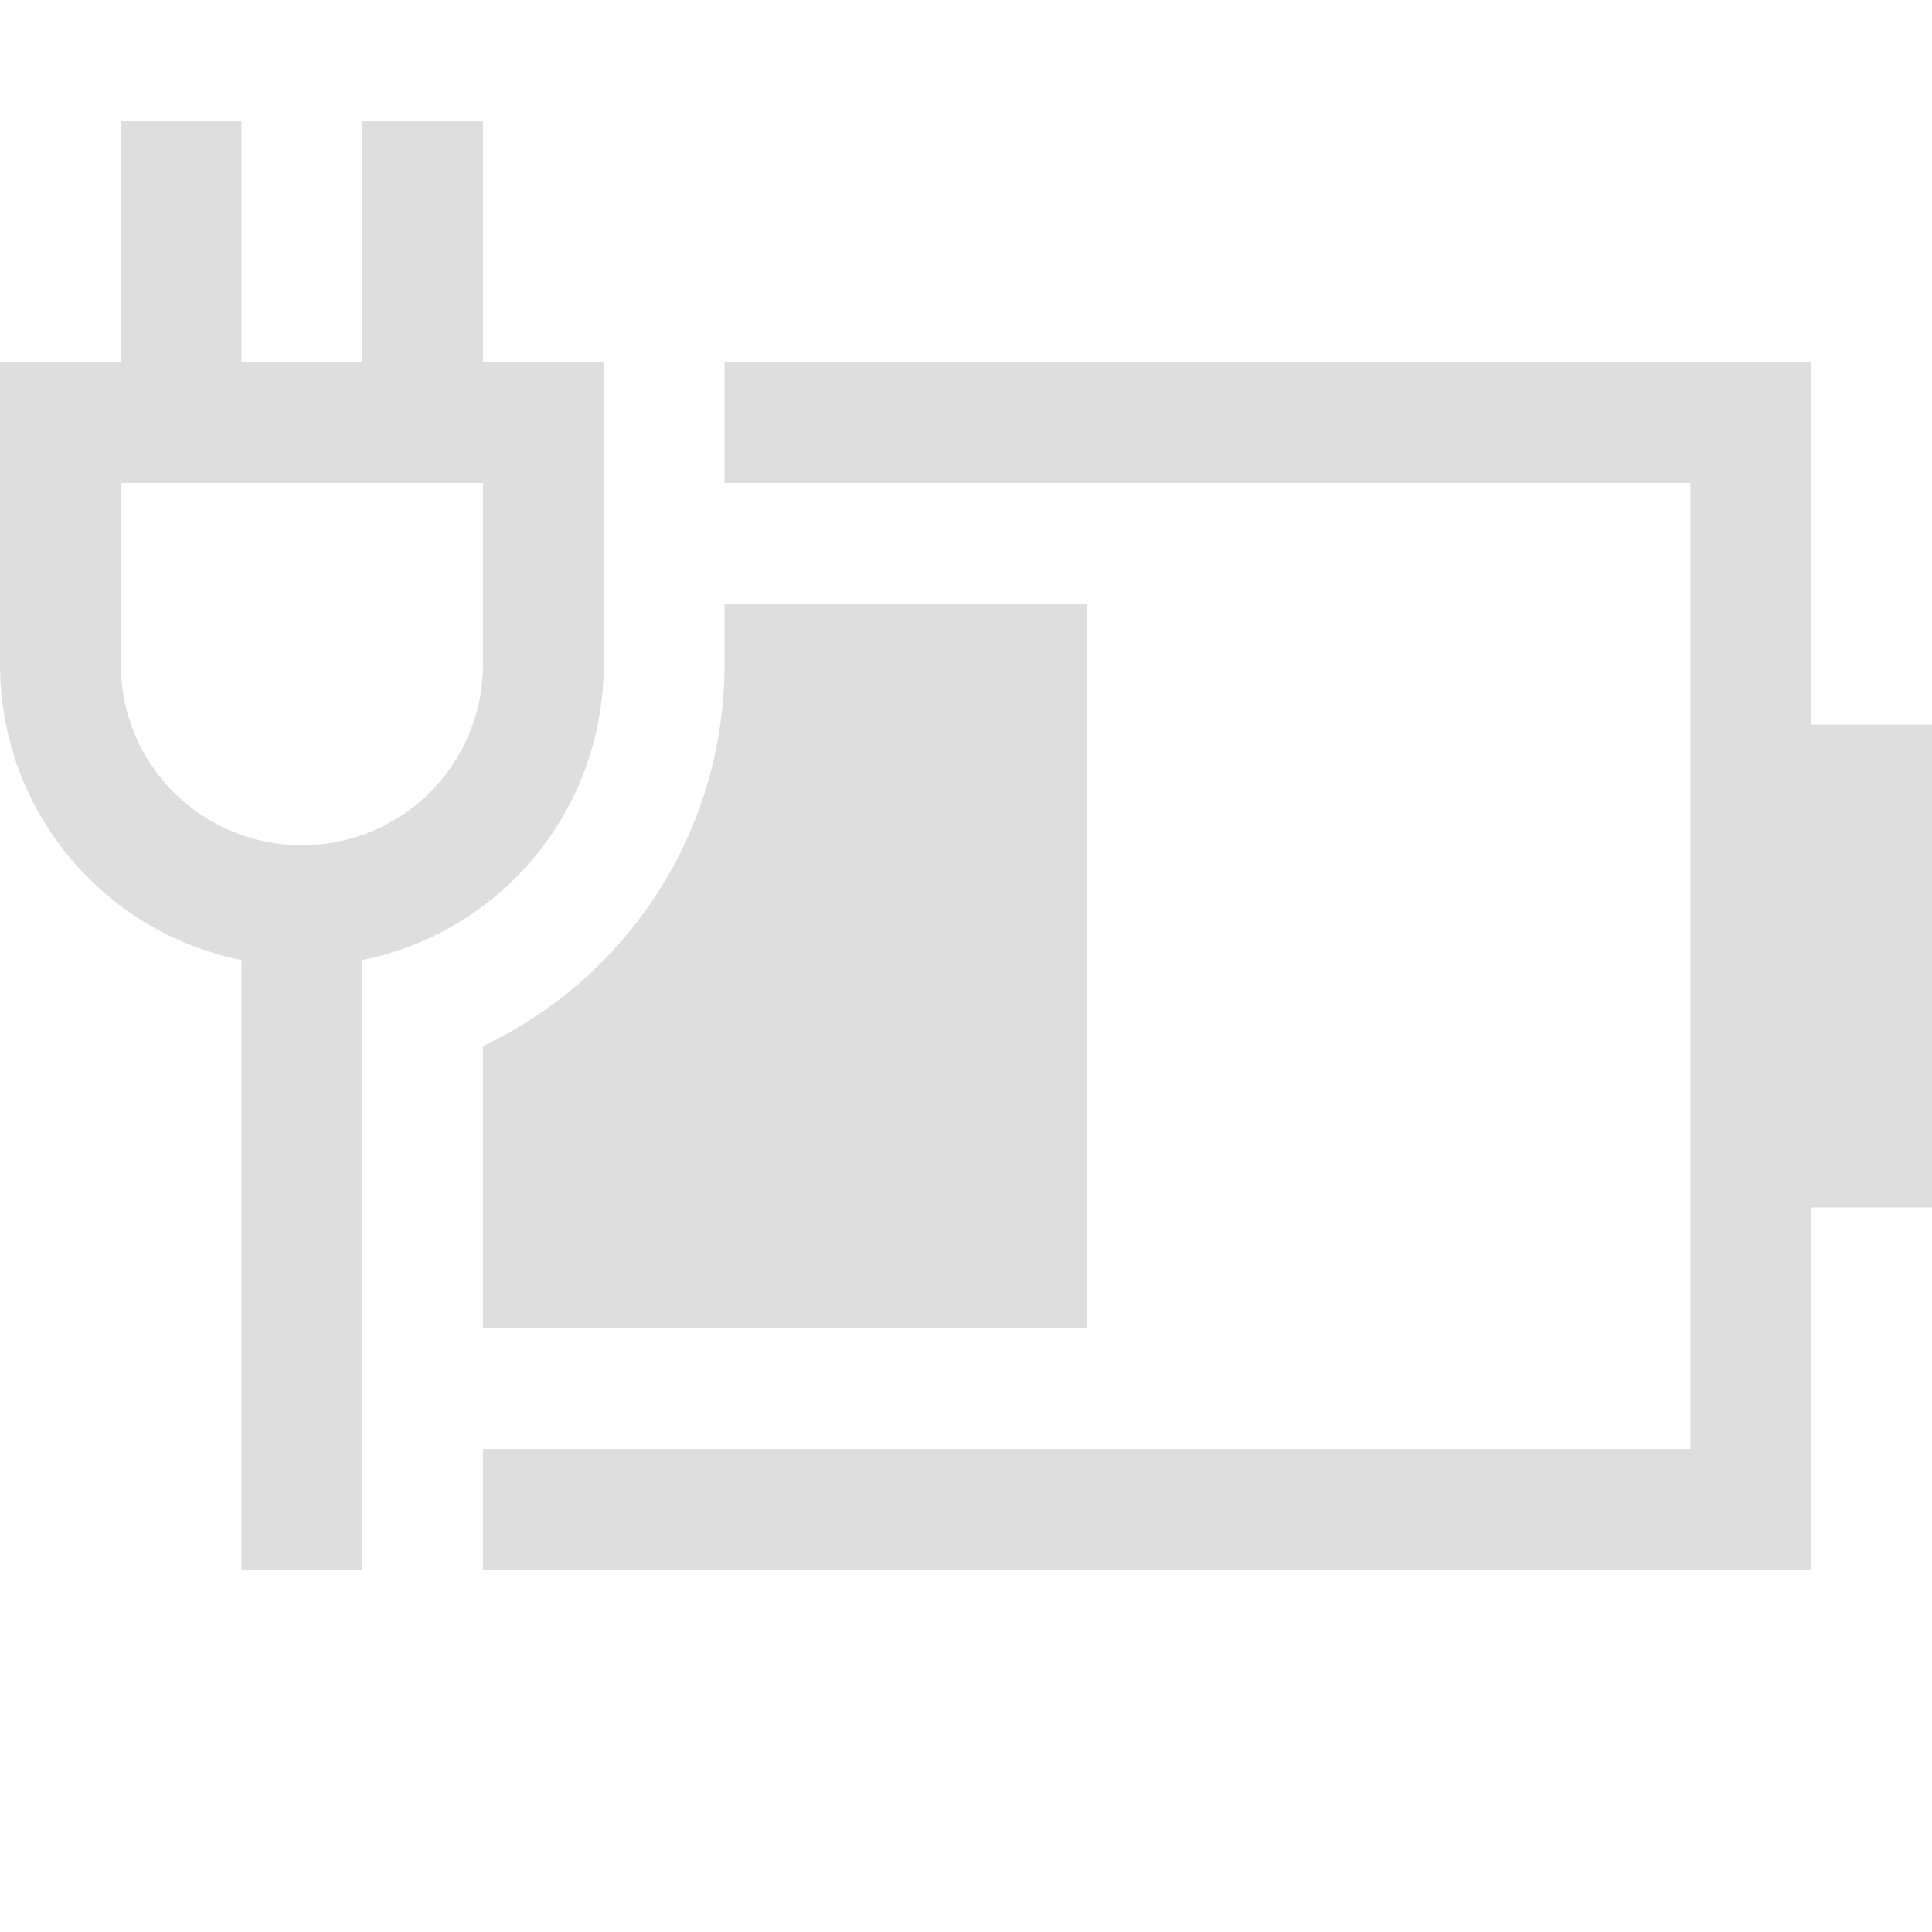 <?xml version="1.0" encoding="UTF-8" standalone="no"?>
<!-- Created with Inkscape (http://www.inkscape.org/) -->

<svg
   width="16"
   height="16"
   viewBox="0 0 16 16"
   version="1.1"
   id="svg1"
   inkscape:version="1.3.2 (091e20ef0f, 2023-11-25, custom)"
   sodipodi:docname="battery-060-charging.svg"
   xmlns:inkscape="http://www.inkscape.org/namespaces/inkscape"
   xmlns:sodipodi="http://sodipodi.sourceforge.net/DTD/sodipodi-0.dtd"
   xmlns="http://www.w3.org/2000/svg"
   xmlns:svg="http://www.w3.org/2000/svg">
  <sodipodi:namedview
     id="namedview1"
     pagecolor="#ffffff"
     bordercolor="#000000"
     borderopacity="0.25"
     inkscape:showpageshadow="2"
     inkscape:pageopacity="0.0"
     inkscape:pagecheckerboard="0"
     inkscape:deskcolor="#d1d1d1"
     inkscape:document-units="px"
     inkscape:zoom="51.25"
     inkscape:cx="7.9902439"
     inkscape:cy="8"
     inkscape:window-width="1920"
     inkscape:window-height="1017"
     inkscape:window-x="0"
     inkscape:window-y="0"
     inkscape:window-maximized="1"
     inkscape:current-layer="svg1" />
  <defs
     id="defs1">
    <style
       id="current-color-scheme"
       type="text/css">
   .ColorScheme-Text { color:#dedede; } .ColorScheme-Highlight { color:#4285f4; } .ColorScheme-NeutralText { color:#ff9800; } .ColorScheme-PositiveText { color:#4caf50; } .ColorScheme-NegativeText { color:#f44336; }
   </style>
  </defs>
  <path
     id="path1"
     style="fill:currentColor;stroke-width:2"
     class="ColorScheme-Text"
     d="m 6,3 v 1 h 8 v 8 H 4 v 1 h 11 v -3 h 1 V 6 H 15 V 3 Z" />
  <path
     id="path2"
     style="fill:currentColor;stroke-width:2"
     class="ColorScheme-Text"
     d="M 6 5 L 6 5.5 C 6 6.901 5.184 8.103 4 8.662 L 4 11 L 9 11 L 9 5 L 6 5 z " />
  <path
     id="rect1"
     style="fill:currentColor;stroke-width:2"
     class="ColorScheme-Text"
     d="M 1,1 V 3 H 0 V 5.5 C 0,6.714 0.856,7.721 2,7.951 V 13 H 3 V 7.951 C 4.144,7.721 5,6.714 5,5.5 V 3 H 4 V 1 H 3 V 3 H 2 V 1 Z M 1,4 H 4 V 5.5 C 4,6.331 3.331,7 2.5,7 1.669,7 1,6.331 1,5.5 Z" />
</svg>
